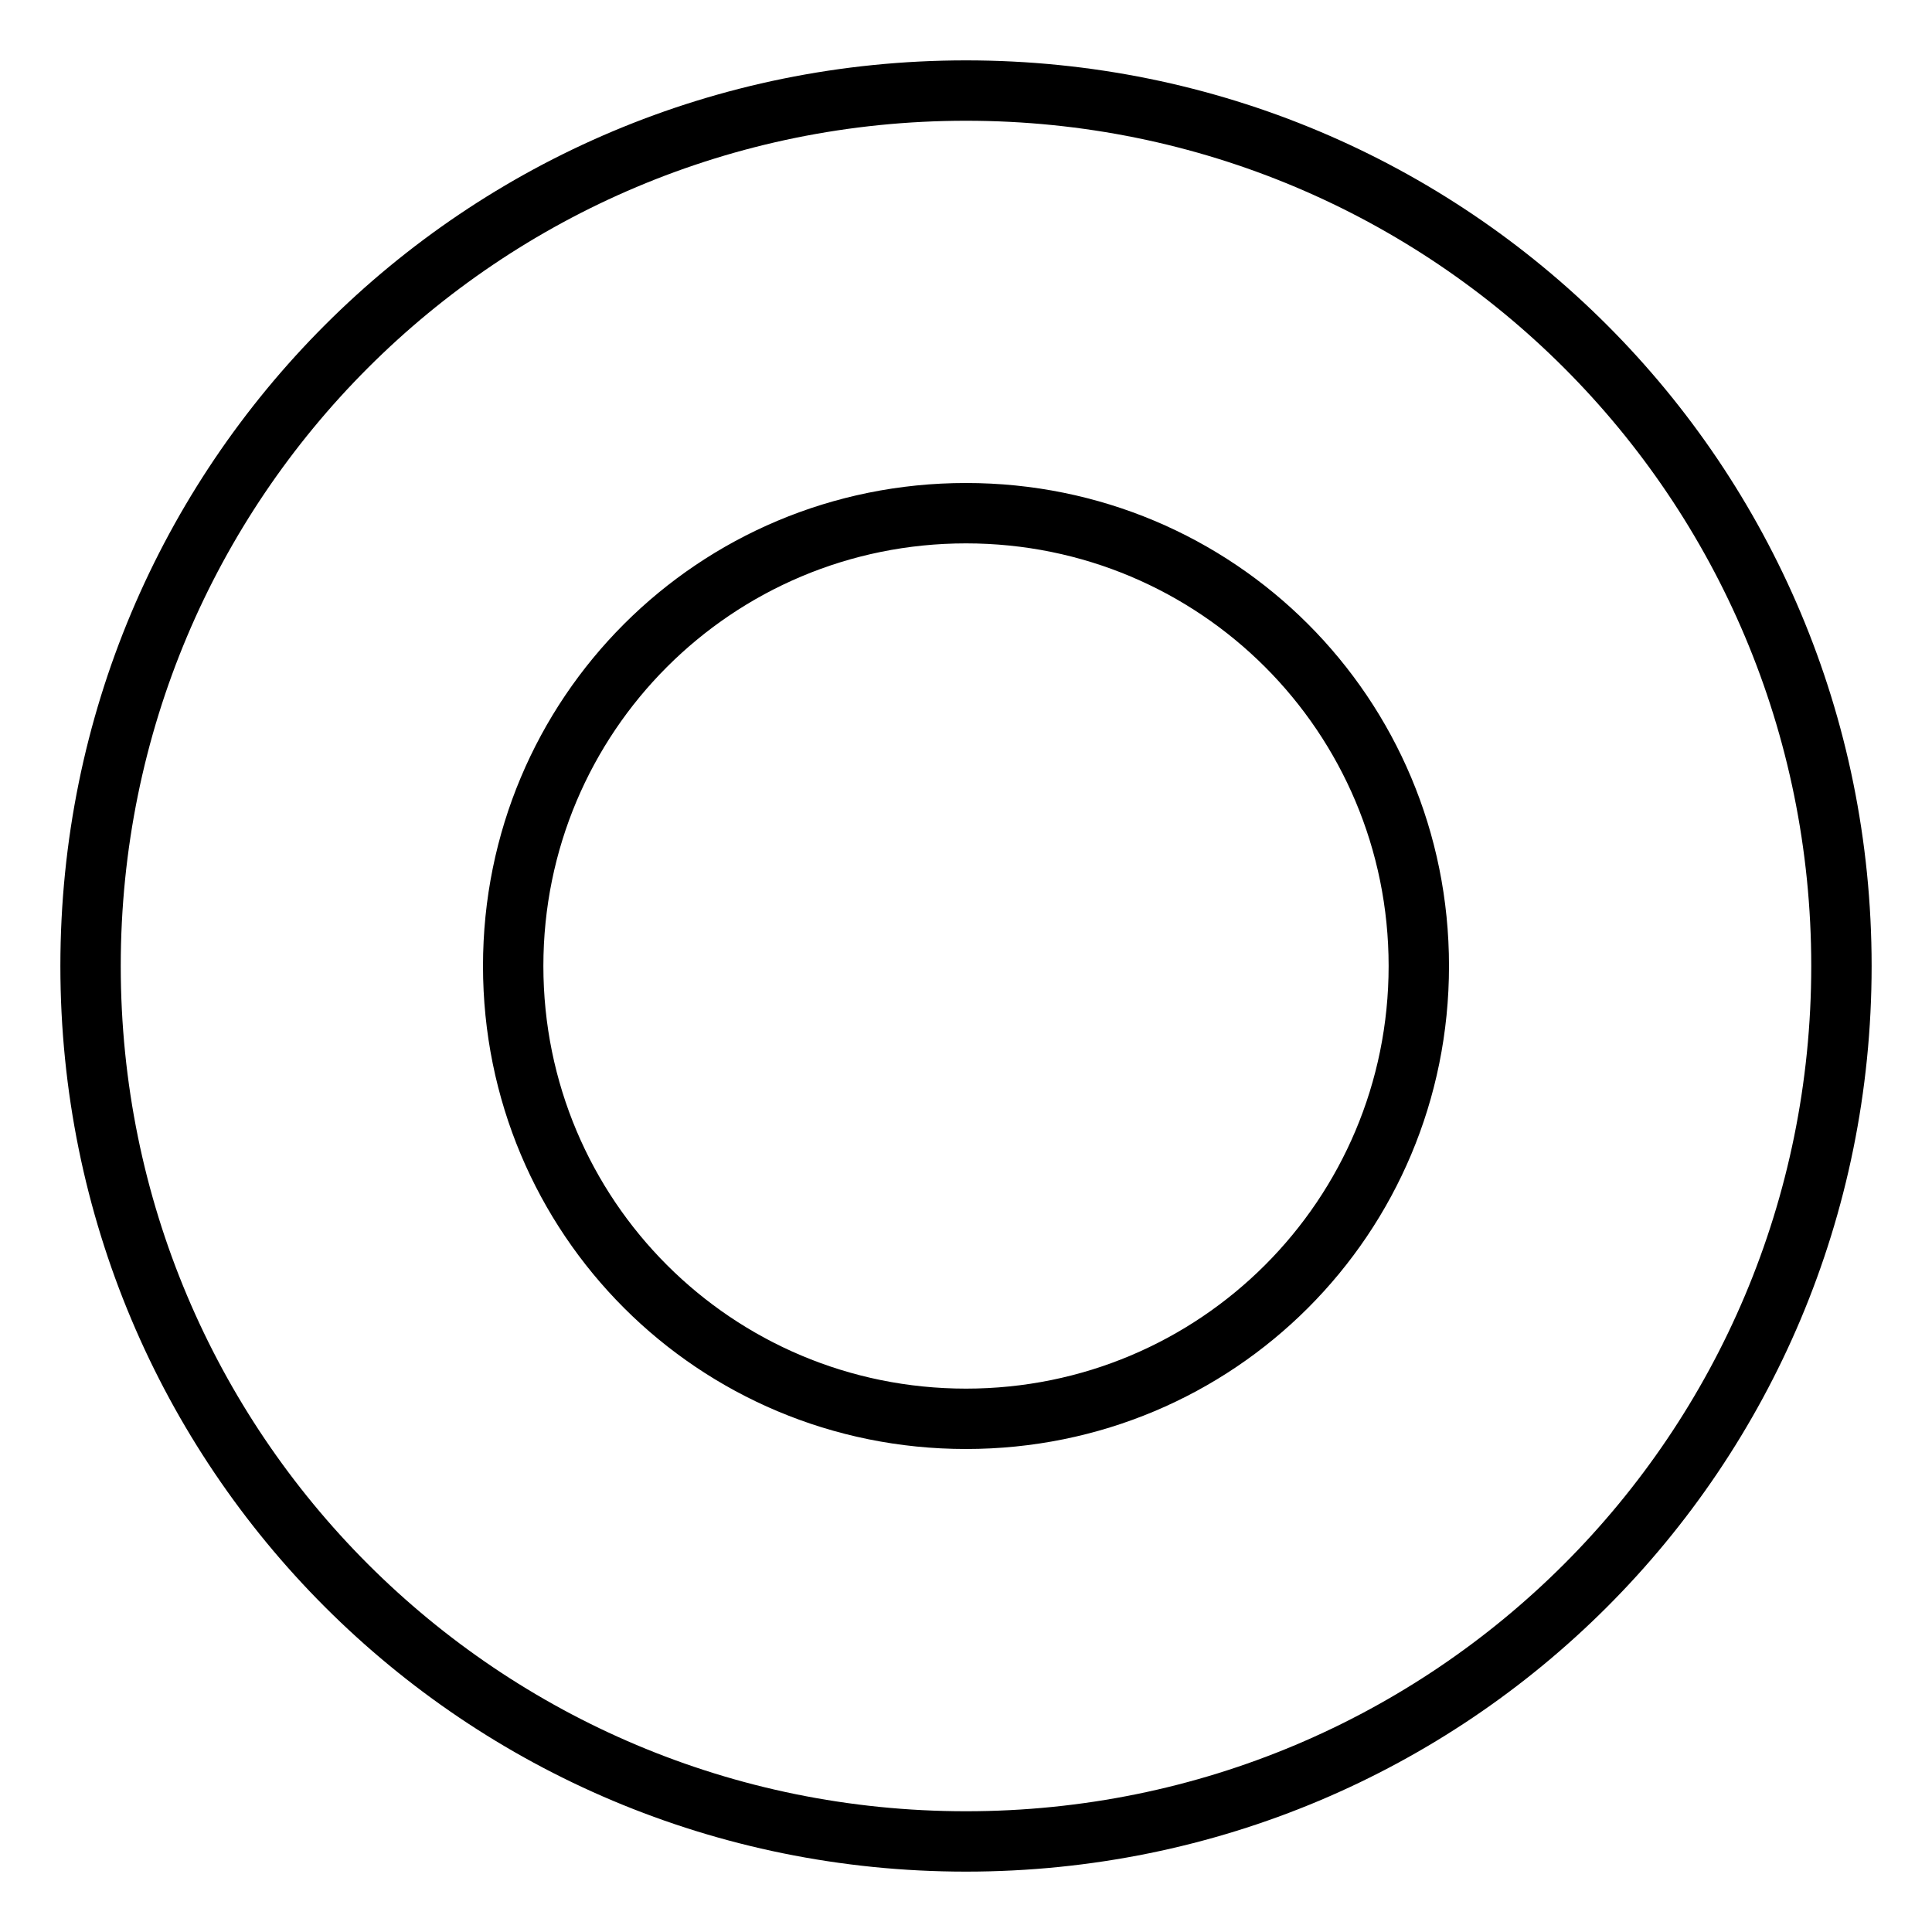 <svg xmlns="http://www.w3.org/2000/svg" viewBox="0 0 512 512"><!-- Font Awesome Pro 6.0.0-alpha1 by @fontawesome - https://fontawesome.com License - https://fontawesome.com/license (Commercial License) --><path d="M256 128C185 128 128 185 128 256S185 384 256 384S384 327 384 256S327 128 256 128ZM256 368C194 368 144 318 144 256S194 144 256 144S368 194 368 256S318 368 256 368ZM256 16C123 16 16 123 16 256S123 496 256 496S496 389 496 256S389 16 256 16ZM256 480C132 480 32 380 32 256S132 32 256 32S480 132 480 256S380 480 256 480Z"/></svg>